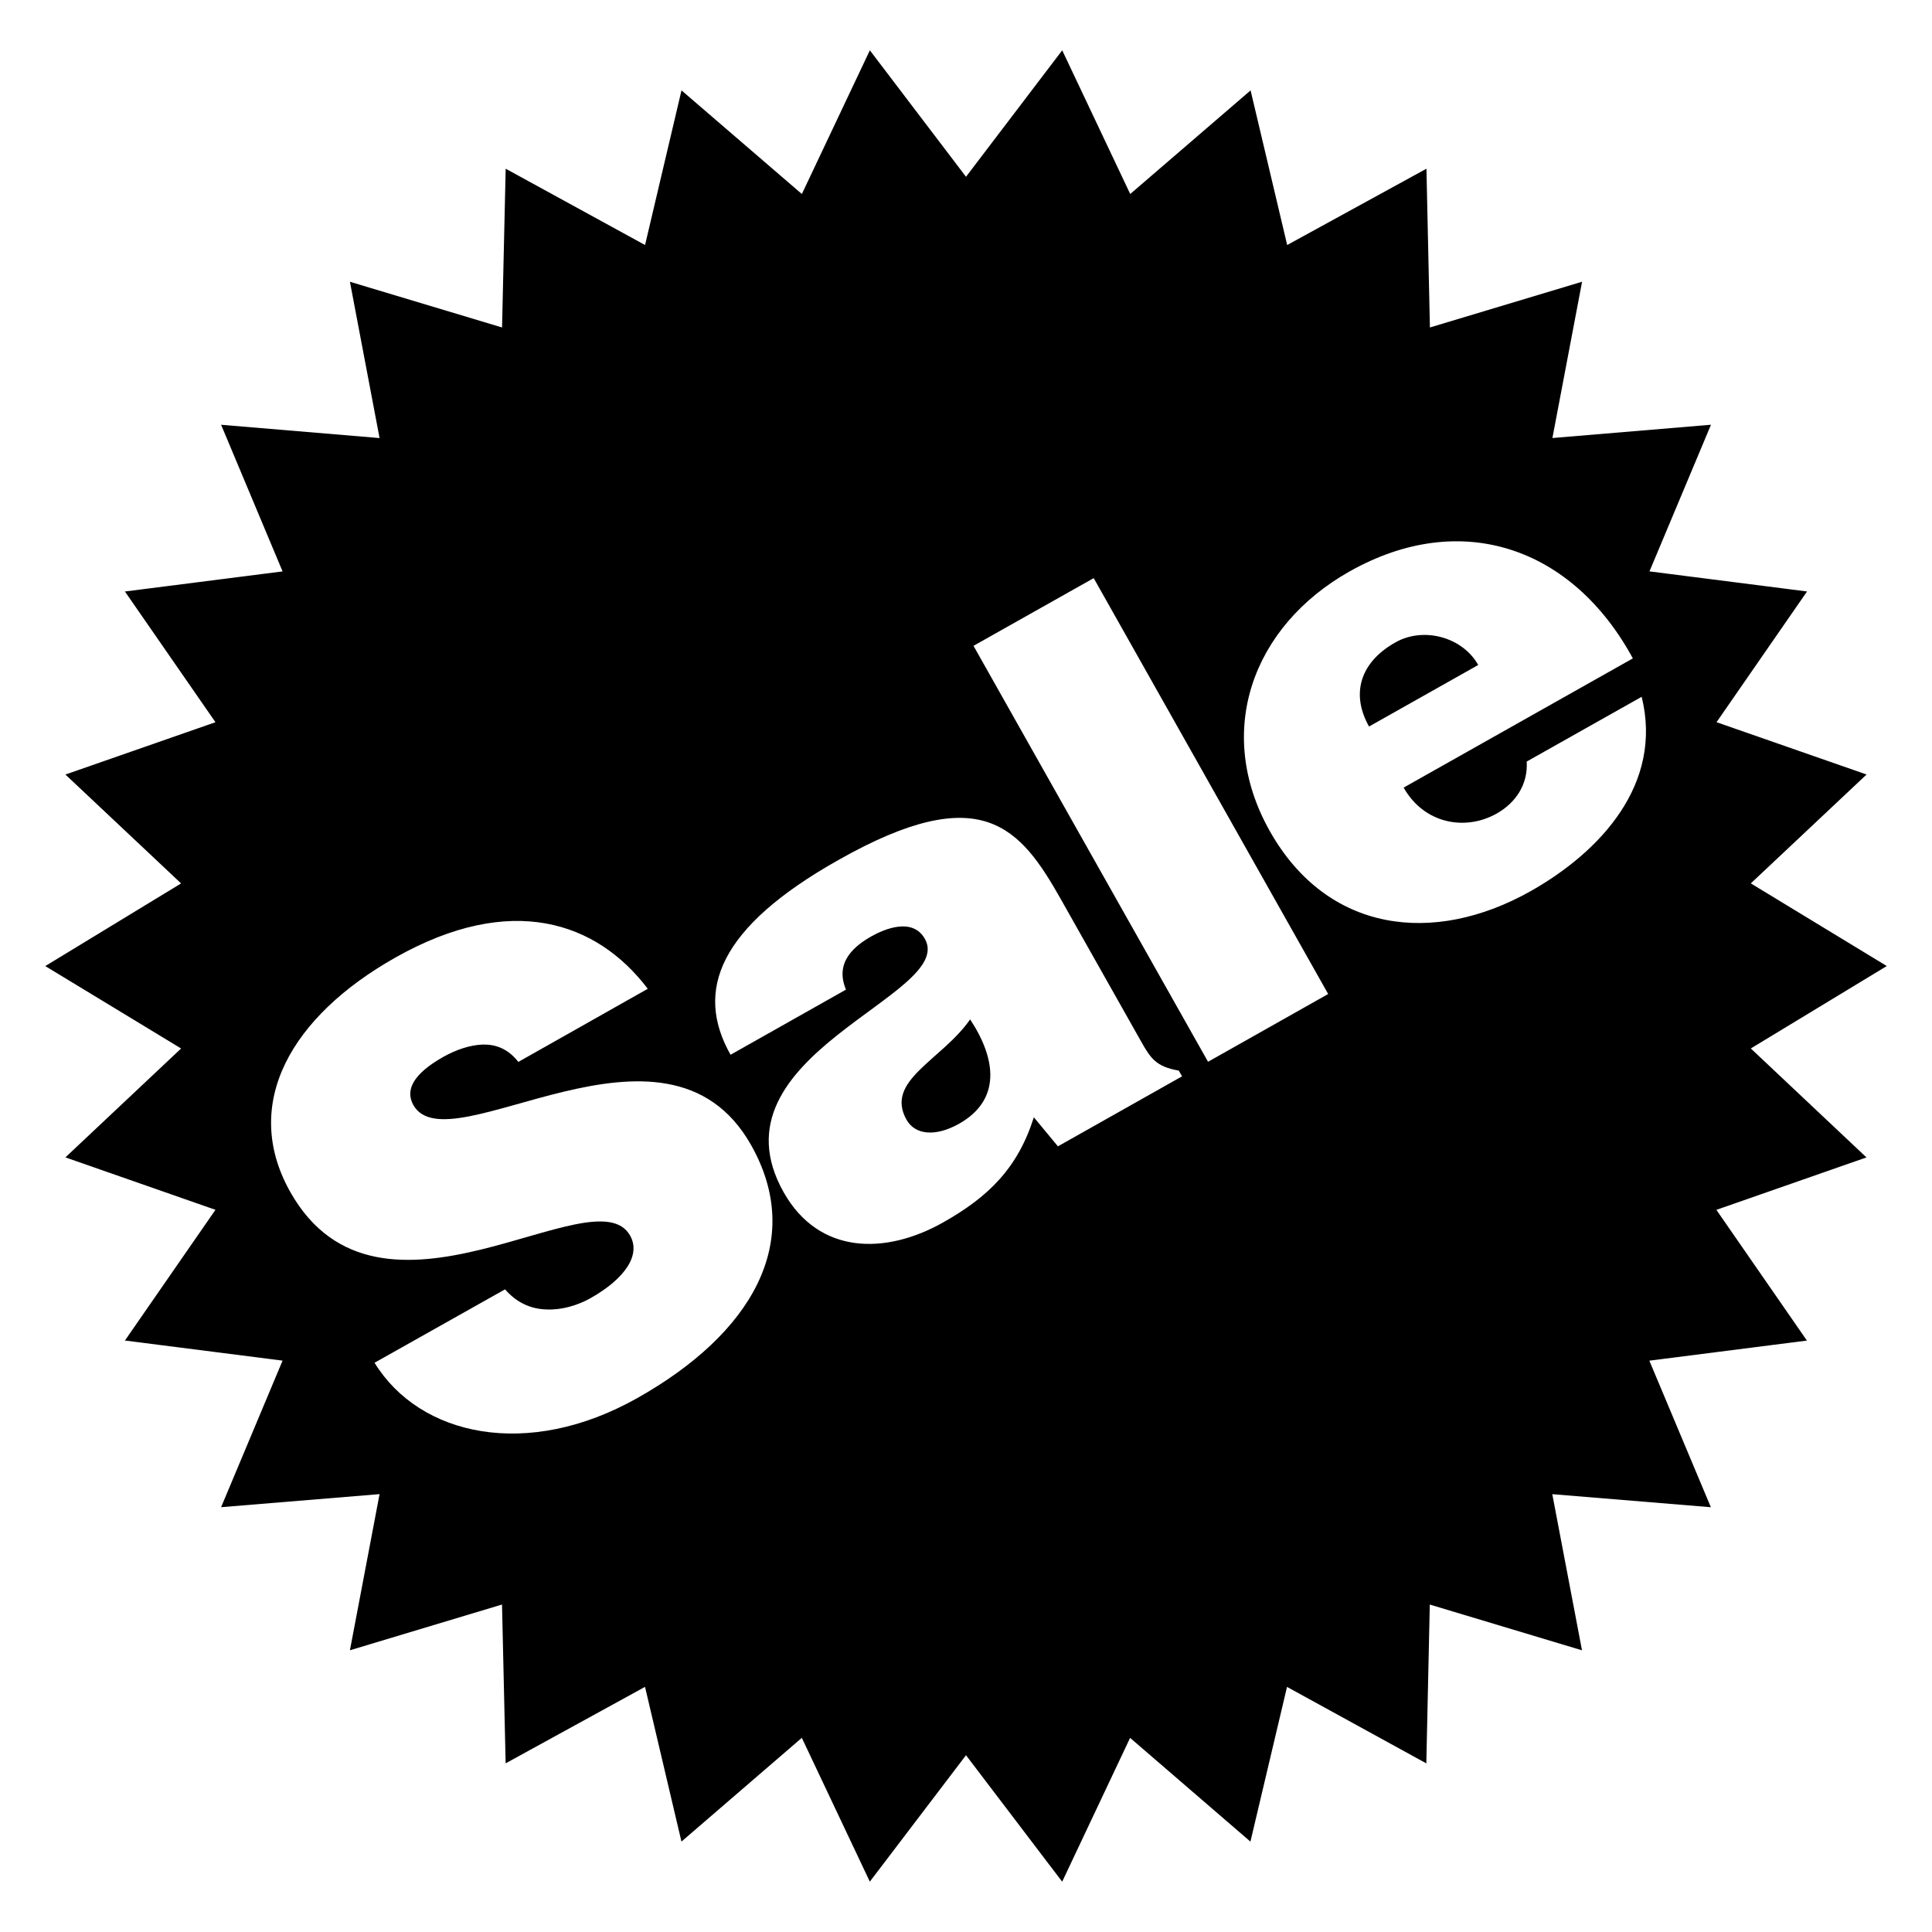 <?xml version="1.0" encoding="utf-8"?>
<!-- Generator: Adobe Illustrator 16.0.0, SVG Export Plug-In . SVG Version: 6.00 Build 0)  -->
<!DOCTYPE svg PUBLIC "-//W3C//DTD SVG 1.1//EN" "http://www.w3.org/Graphics/SVG/1.1/DTD/svg11.dtd">
<svg version="1.1" id="Layer_1" xmlns="http://www.w3.org/2000/svg" xmlns:xlink="http://www.w3.org/1999/xlink" x="0px" y="0px"
	 width="50px" height="50px" viewBox="0 0 50 50" enable-background="new 0 0 50 50" xml:space="preserve">
<g>
	<path d="M23.461,28.979c0.222,0.393,0.746,0.448,1.359,0.104c1.091-0.617,0.968-1.67,0.287-2.701
		C24.37,27.441,22.889,27.964,23.461,28.979z"/>
	<path d="M36.115,16.624c-0.926,0.521-1.156,1.342-0.684,2.178l2.825-1.592C37.852,16.489,36.848,16.212,36.115,16.624z"/>
	<path d="M45.311,27.134l3.519-2.133l-3.519-2.139l2.996-2.818l-3.883-1.354l2.342-3.383l-4.078-0.52l1.592-3.795l-4.104,0.344
		l0.768-4.045l-3.938,1.184l-0.09-4.109l-3.604,1.975l-0.947-4.002l-3.115,2.682L27.49,1.302L25,4.575l-2.488-3.273l-1.76,3.719
		l-3.115-2.682l-0.943,4.002l-3.607-1.975l-0.094,4.109L9.056,7.292l0.767,4.045l-4.101-0.344l1.591,3.795l-4.08,0.52l2.343,3.383
		l-3.883,1.354l2.994,2.818l-3.515,2.139l3.515,2.133l-2.994,2.818l3.883,1.357l-2.343,3.383l4.08,0.52l-1.591,3.793l4.101-0.338
		l-0.767,4.041l3.936-1.184l0.094,4.11l3.607-1.979l0.943,4.004l3.115-2.685l1.76,3.722L25,45.425l2.489,3.273l1.758-3.722
		l3.114,2.685l0.947-4.004l3.605,1.979l0.09-4.11l3.939,1.184l-0.769-4.041l4.104,0.338l-1.592-3.793l4.078-0.52l-2.343-3.383
		l3.884-1.357L45.311,27.134z M16.493,36.182c-2.841,1.602-5.631,0.987-6.8-0.914l3.378-1.9c0.295,0.342,0.663,0.508,1.063,0.52
		c0.386,0.021,0.811-0.1,1.155-0.295c0.88-0.5,1.304-1.111,1.018-1.617c-0.919-1.631-6.474,2.982-8.794-1.127
		c-1.289-2.289,0.035-4.555,2.724-6.07c2.991-1.688,5.21-0.928,6.527,0.811l-3.349,1.892c-0.271-0.345-0.591-0.457-0.921-0.449
		c-0.328,0.012-0.678,0.127-1.023,0.32c-0.774,0.438-0.992,0.856-0.773,1.246c0.91,1.614,6.535-2.878,8.742,1.038
		C20.845,32.132,19.454,34.516,16.493,36.182z M27.379,29.667l-0.623-0.752c-0.418,1.322-1.181,2.063-2.347,2.721
		c-1.478,0.834-3.207,0.849-4.128-0.78c-2.005-3.56,4.481-5.093,3.655-6.558c-0.32-0.566-1.052-0.252-1.38-0.068
		c-0.432,0.244-0.965,0.664-0.662,1.381l-2.987,1.686c-0.938-1.66-0.304-3.297,2.792-5.041c3.704-2.094,4.705-0.846,5.76,1.023
		l2.066,3.662c0.252,0.449,0.393,0.664,0.981,0.766l0.086,0.148L27.379,29.667z M31.264,27.479l-6.07-10.765l3.111-1.752
		l6.068,10.763L31.264,27.479z M39.609,23.065c-2.512,1.414-5.262,1.074-6.746-1.555c-1.449-2.572-0.451-5.303,2.063-6.721
		c2.898-1.633,5.777-0.617,7.332,2.25l-5.932,3.344c0.523,0.928,1.584,1.135,2.408,0.672c0.49-0.277,0.813-0.752,0.777-1.346
		l2.975-1.676C43.043,20.28,41.434,22.036,39.609,23.065z"/>
</g>
</svg>
